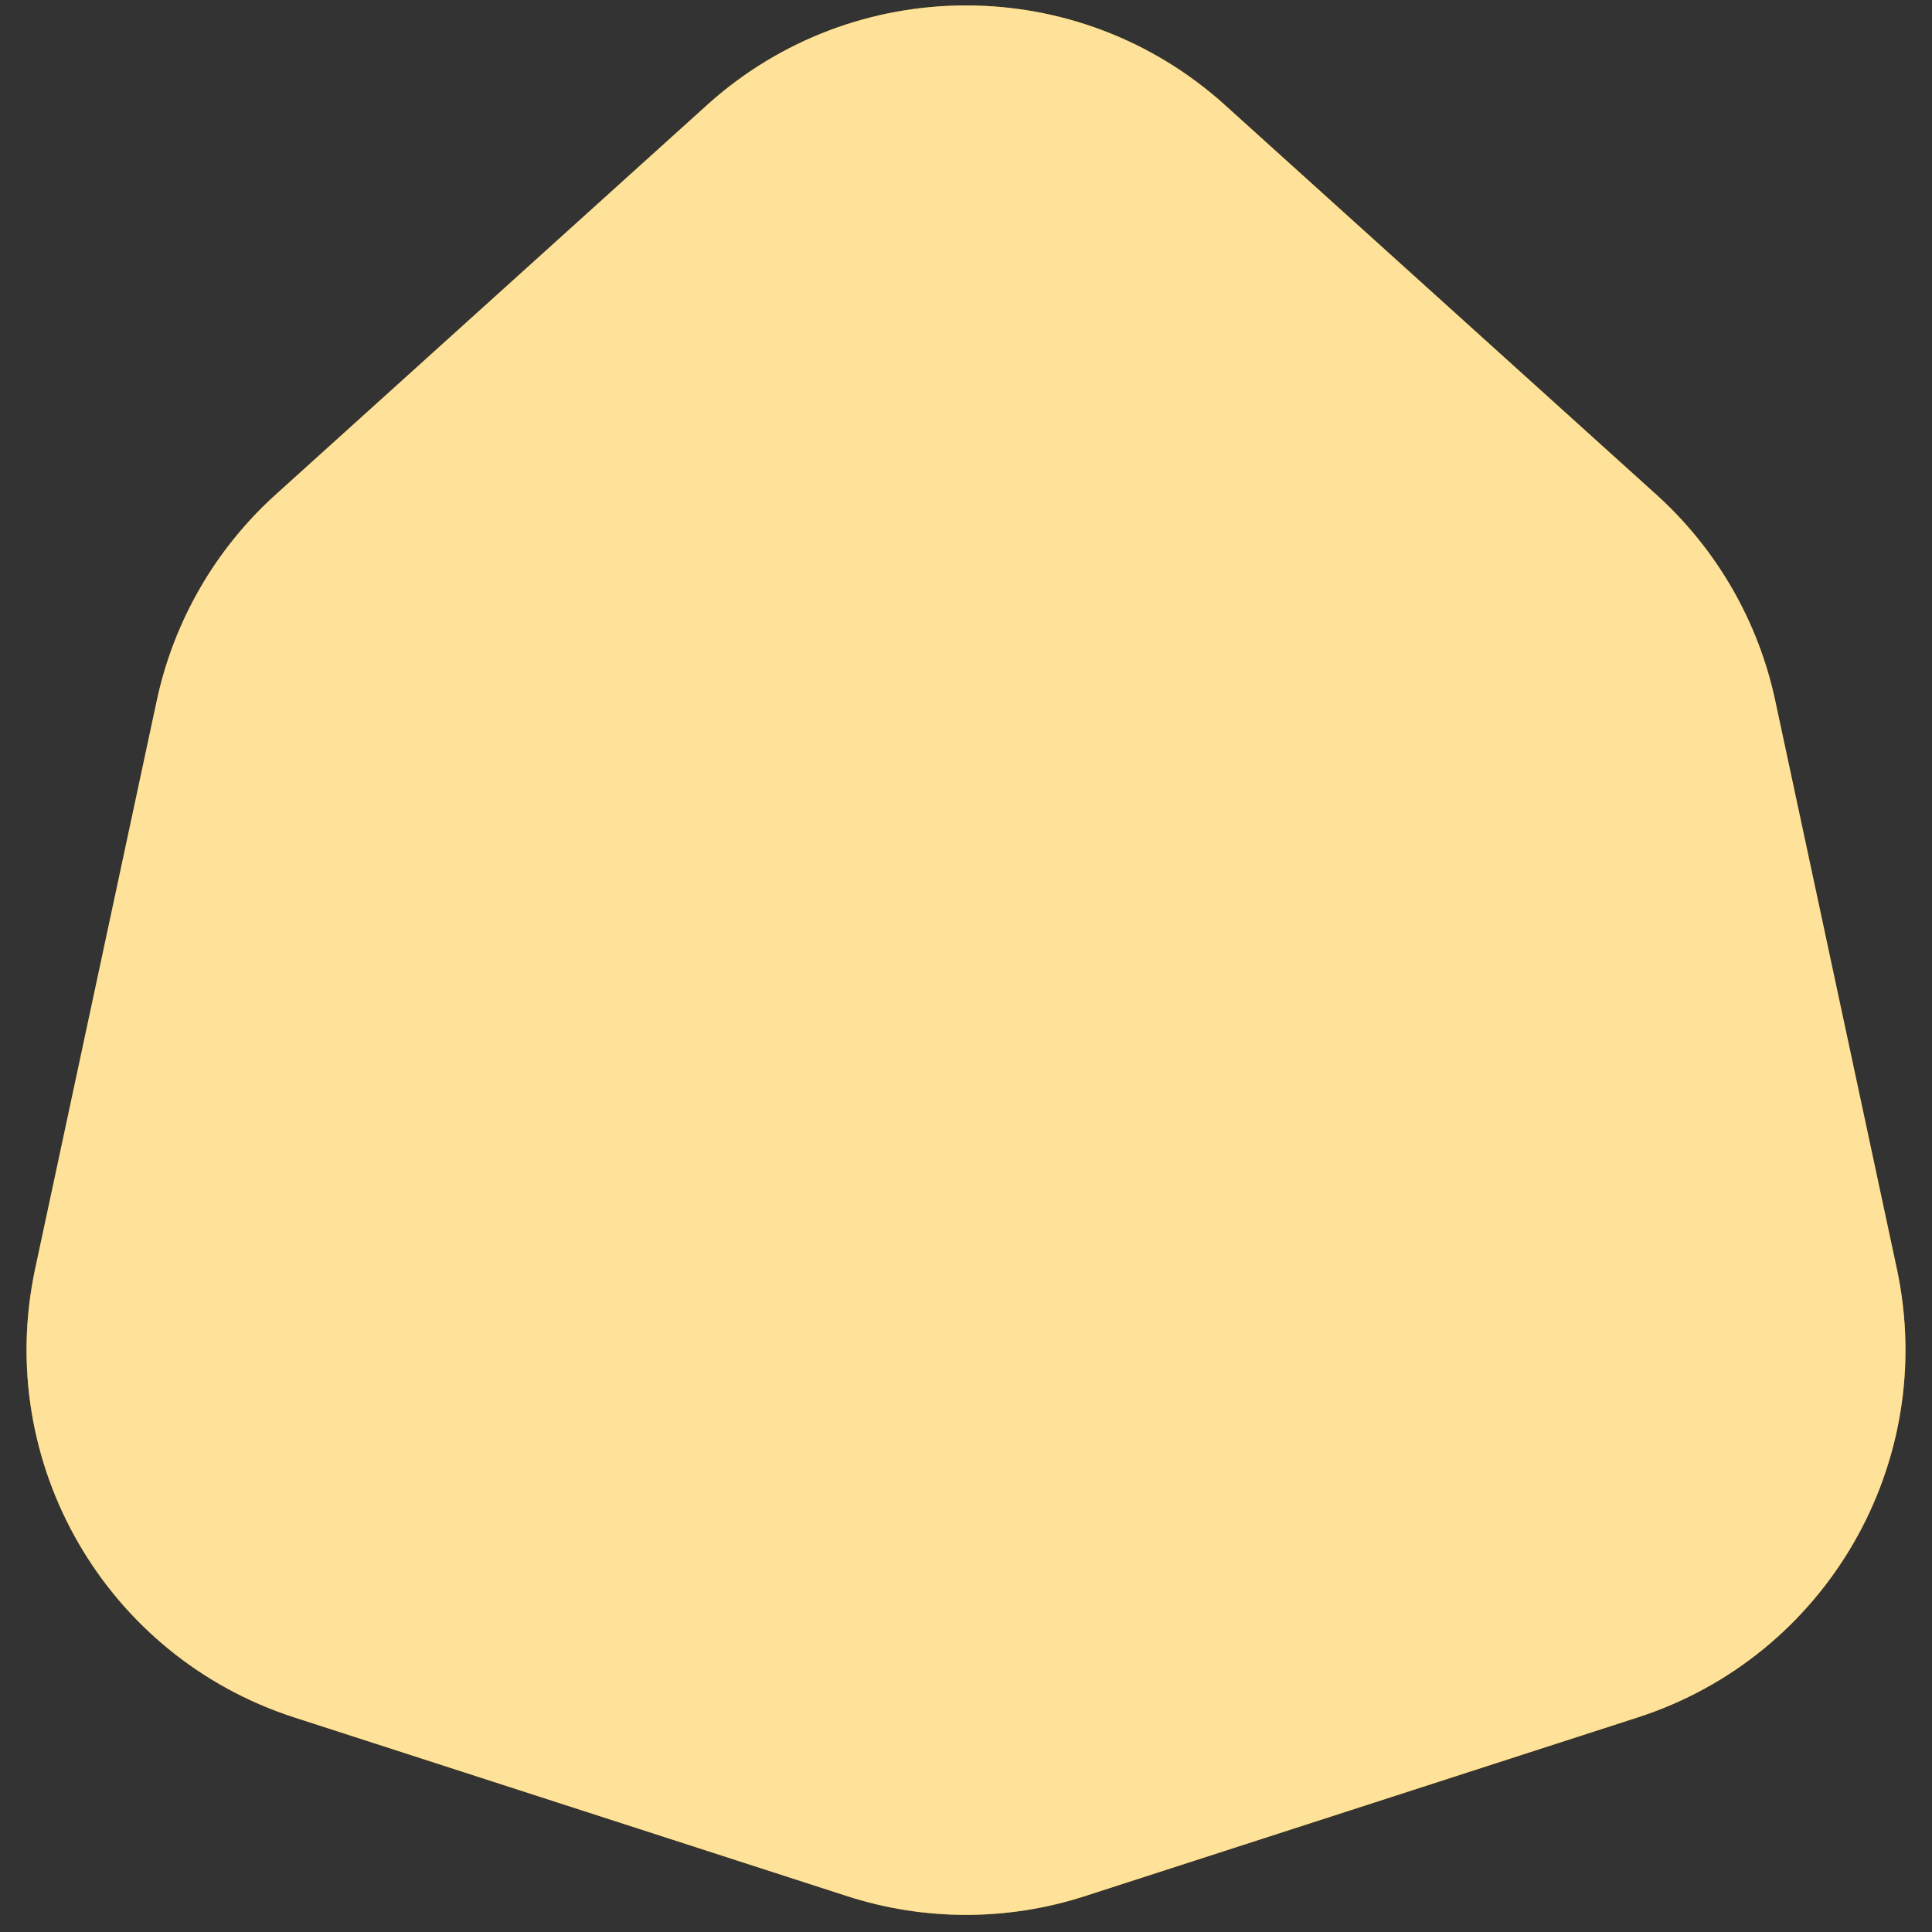 <svg xmlns="http://www.w3.org/2000/svg" width="30" height="30" viewBox="0 0 30 30" fill="none">
    <rect x="0" y="0" width="30" height="30" fill="#333333" stroke="none"/>
    <path
        d="M10.979 1.631C13.263 -0.431 16.737 -0.431 19.021 1.631L25.719 7.68C26.655 8.525 27.301 9.644 27.565 10.877L29.454 19.702C30.099 22.711 28.361 25.72 25.433 26.667L16.846 29.443C15.646 29.831 14.354 29.831 13.154 29.443L4.567 26.667C1.639 25.72 -0.098 22.711 0.546 19.702L2.435 10.877C2.699 9.644 3.345 8.525 4.281 7.68L10.979 1.631Z"
        fill="#FFB700" />
    <path
        d="M10.979 1.631C13.263 -0.431 16.737 -0.431 19.021 1.631L25.719 7.68C26.655 8.525 27.301 9.644 27.565 10.877L29.454 19.702C30.099 22.711 28.361 25.72 25.433 26.667L16.846 29.443C15.646 29.831 14.354 29.831 13.154 29.443L4.567 26.667C1.639 25.72 -0.098 22.711 0.546 19.702L2.435 10.877C2.699 9.644 3.345 8.525 4.281 7.68L10.979 1.631Z"
        fill="white" fill-opacity="0.6" />
</svg>